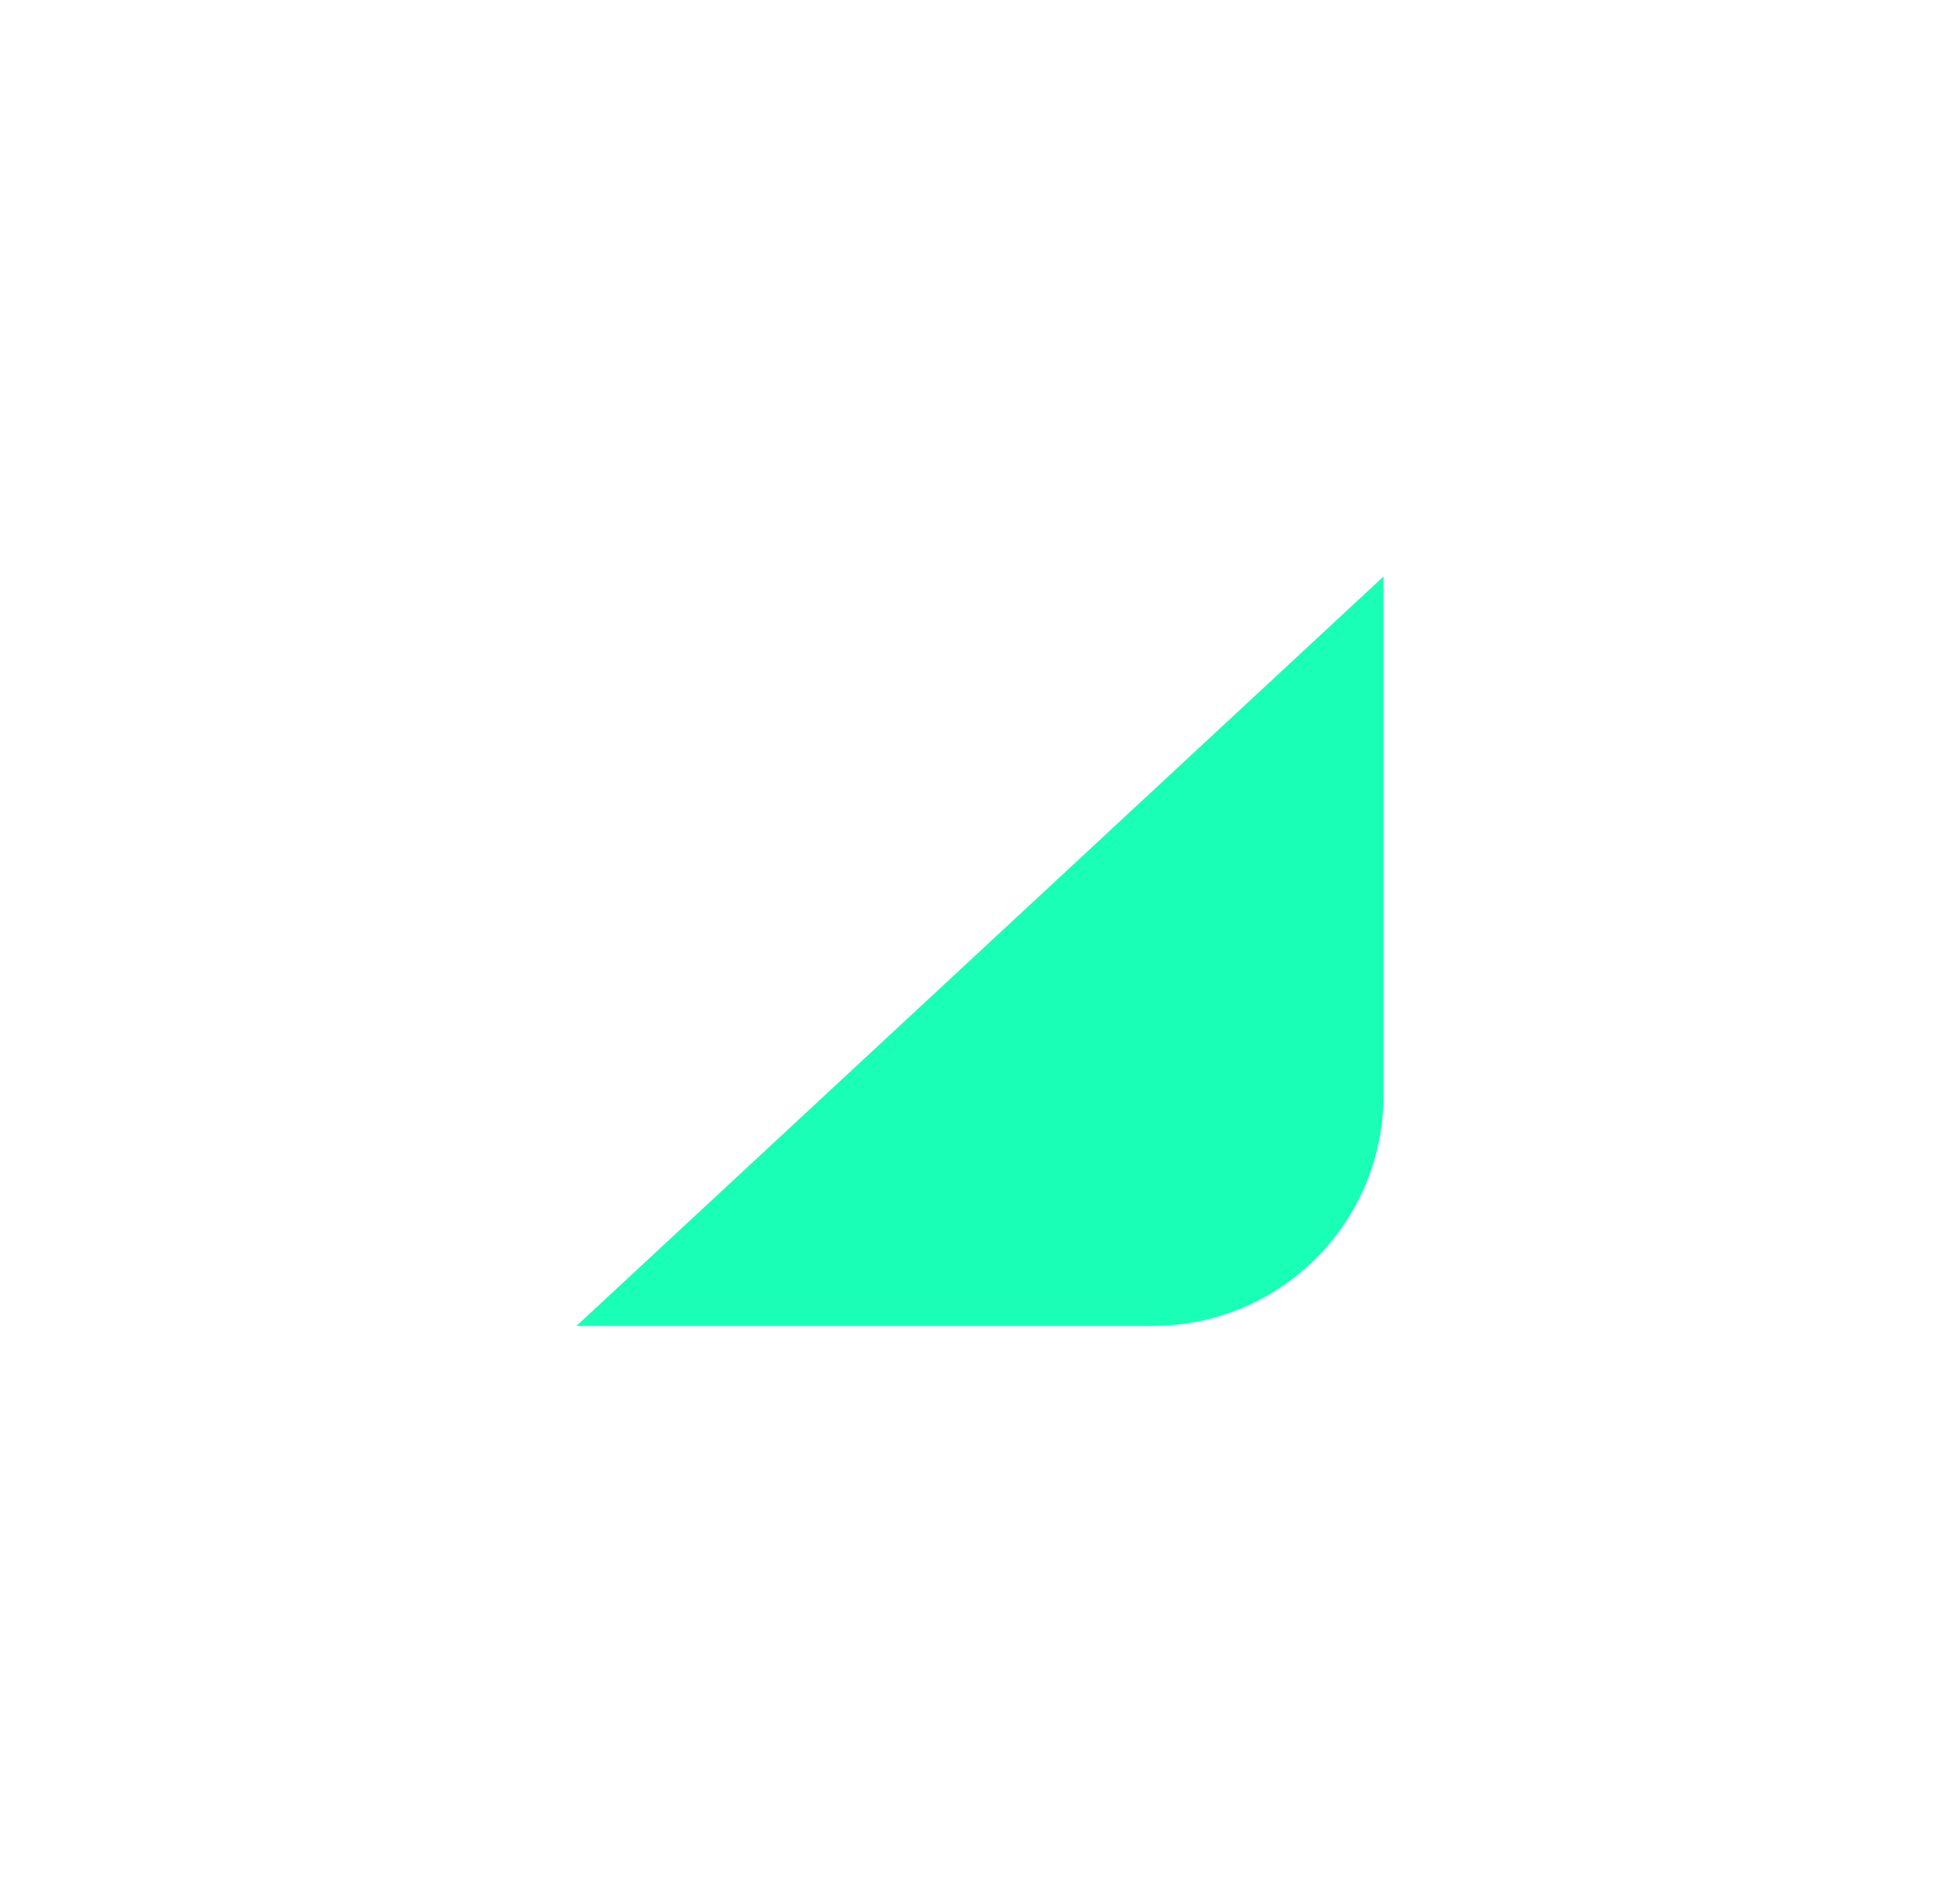 <svg xmlns="http://www.w3.org/2000/svg" xmlns:xlink="http://www.w3.org/1999/xlink" fill="none" version="1.1" width="34" height="33" viewBox="0 0 34 33"><defs><filter id="master_svg0_3008_01175" filterUnits="objectBoundingBox" color-interpolation-filters="sRGB" x="-10" y="-10" width="34" height="33"><feFlood flood-opacity="0" result="BackgroundImageFix"/><feColorMatrix in="SourceAlpha" type="matrix" values="0 0 0 0 0 0 0 0 0 0 0 0 0 0 0 0 0 0 127 0"/><feOffset dy="0" dx="0"/><feGaussianBlur stdDeviation="2.5"/><feColorMatrix type="matrix" values="0 0 0 0 0.173 0 0 0 0 0.627 0 0 0 0 1 0 0 0 1 0"/><feBlend mode="normal" in2="BackgroundImageFix" result="effect1_dropShadow"/><feBlend mode="normal" in="SourceGraphic" in2="effect1_dropShadow" result="shape"/></filter></defs><g style="mix-blend-mode:passthrough" filter="url(#master_svg0_3008_01175)"><path d="M10,23L20,23C22.209,23,24,21.209,24,19L24,10L10,23Z" fill="#19FFB6" fill-opacity="1"/></g></svg>